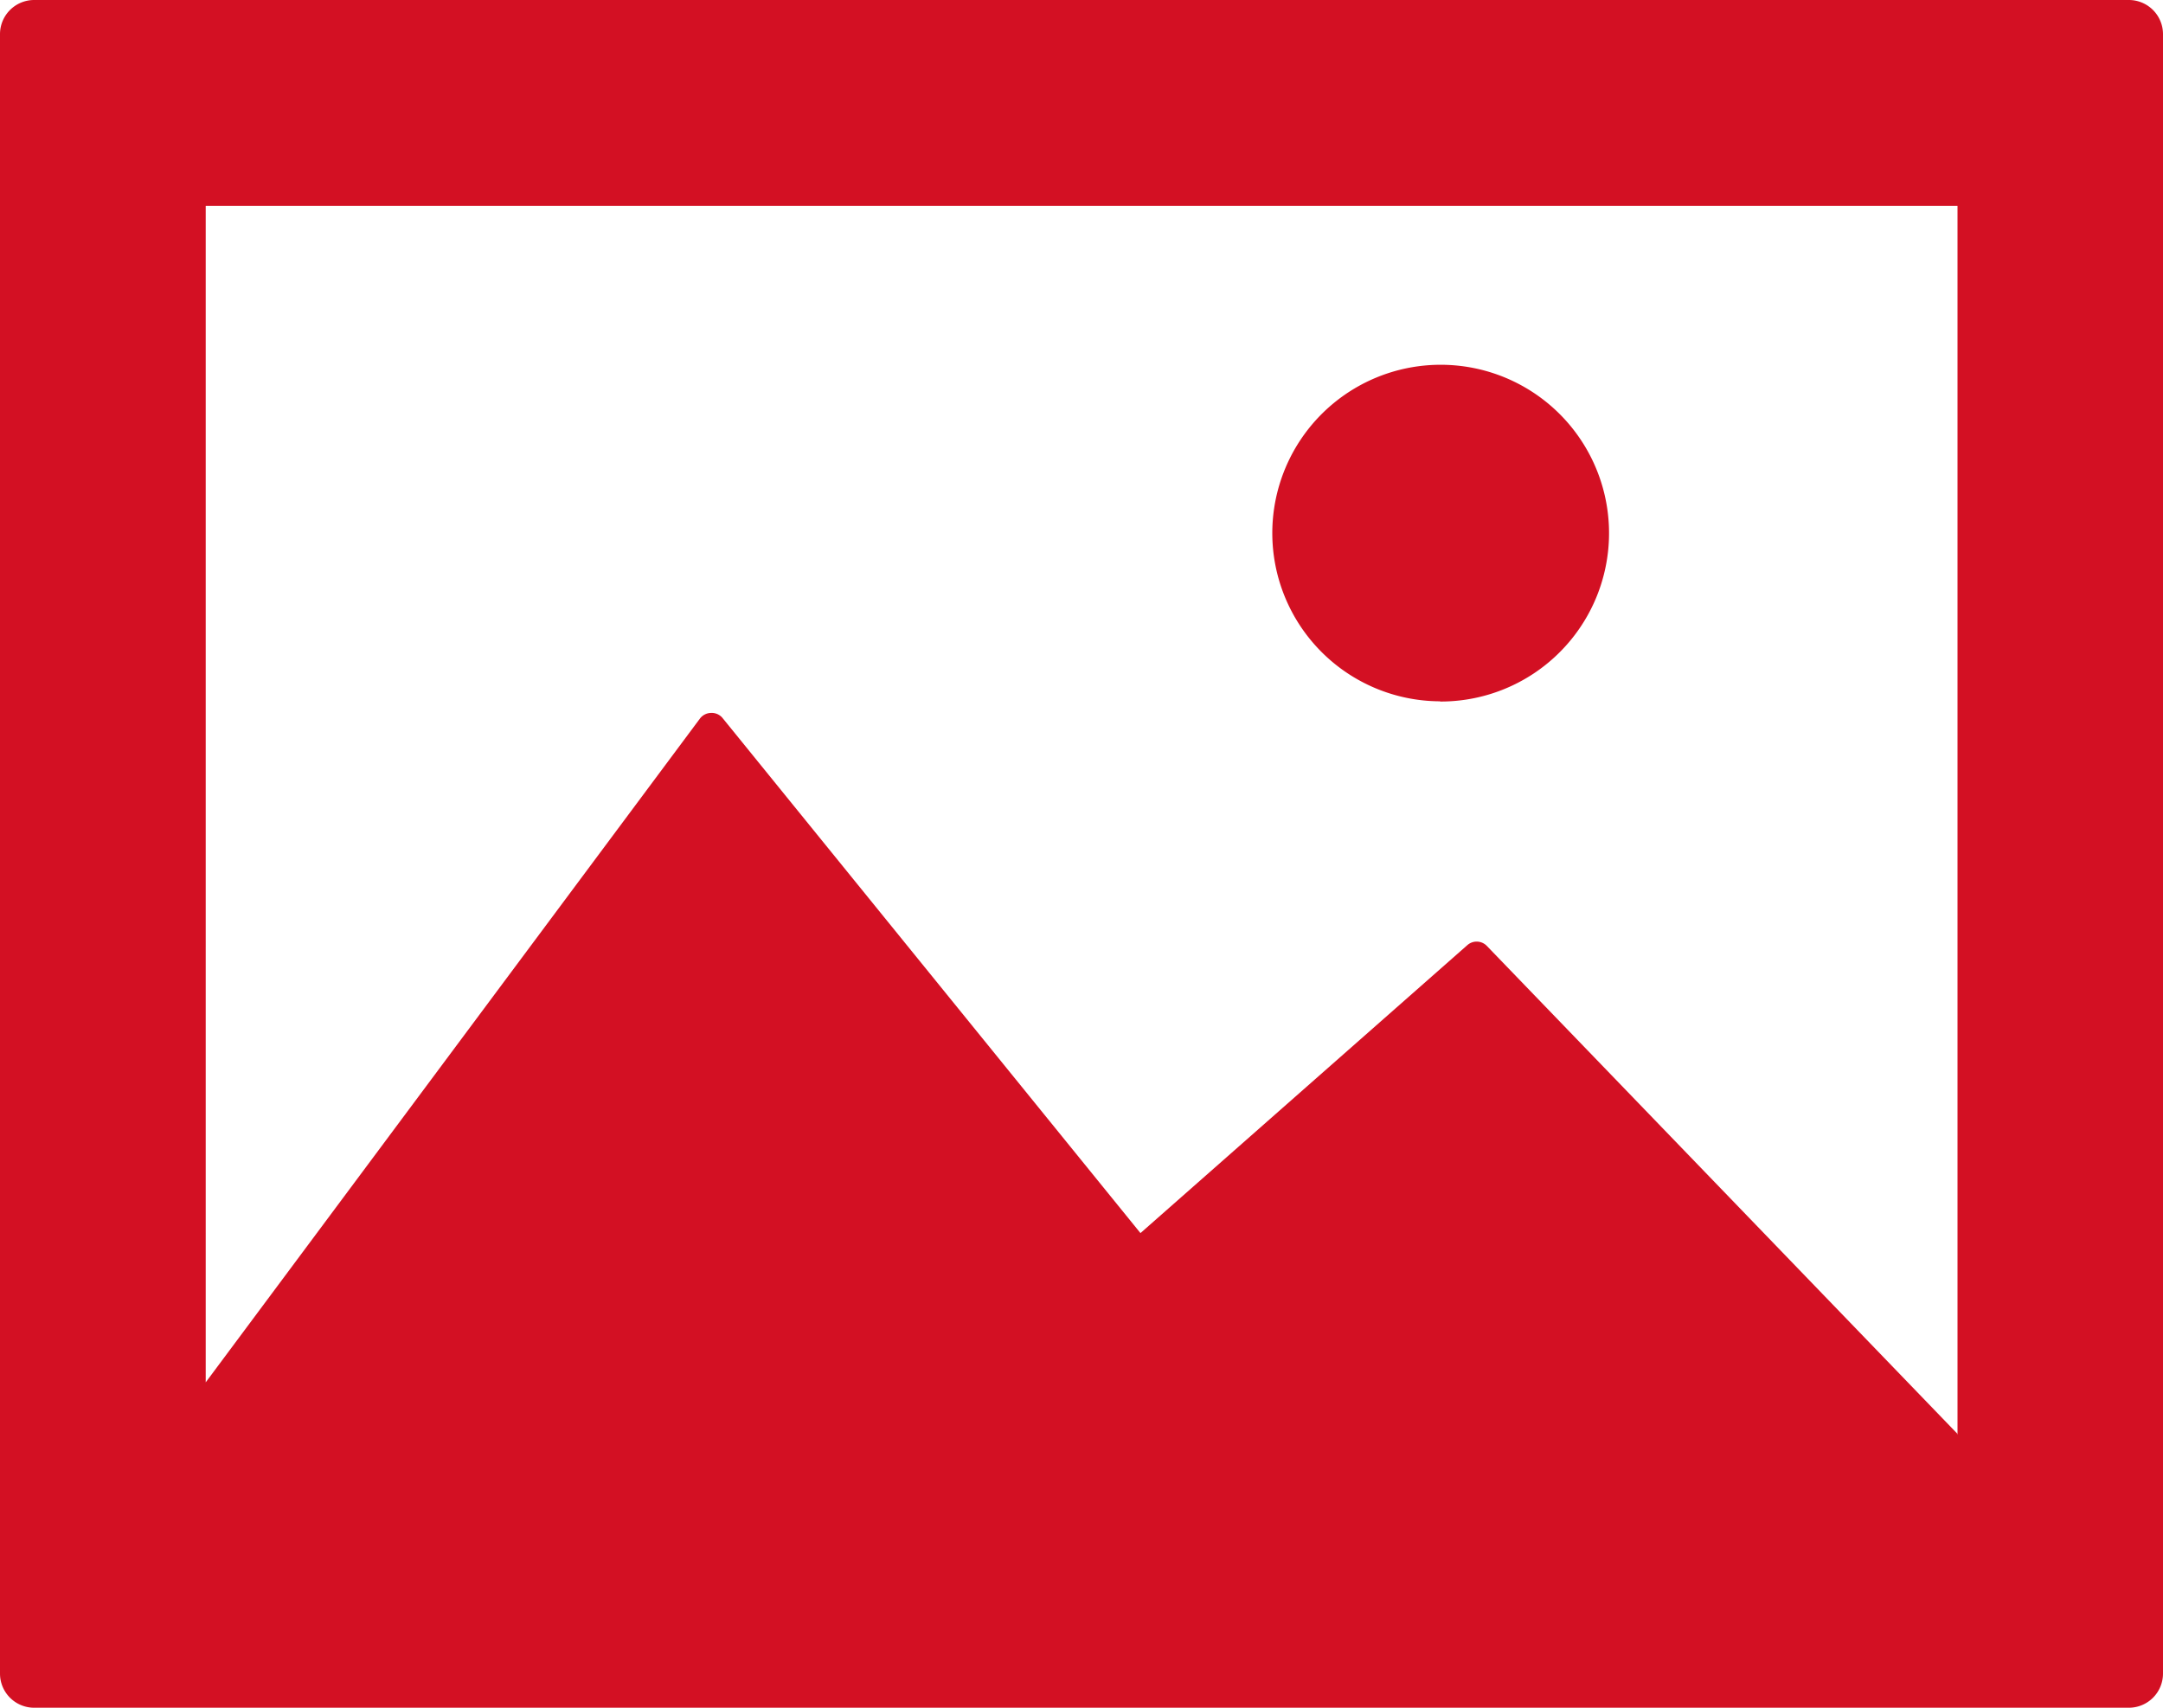 <svg xmlns="http://www.w3.org/2000/svg" width="19" height="15" viewBox="0 0 19 15">
  <defs>
    <style>
      .cls-1 {
        fill: #d31023;
        fill-rule: evenodd;
      }
    </style>
  </defs>
  <path id="Forma_1" data-name="Forma 1" class="cls-1" d="M377.7,627H359.3a0.3,0.3,0,0,0-.3.3v14.4a0.3,0.3,0,0,0,.3.3h18.4a0.3,0.3,0,0,0,.3-0.3V627.3A0.3,0.3,0,0,0,377.7,627Zm-1.5,12.6-4.14-4.292a0.124,0.124,0,0,0-.17-0.007l-2.872,2.53-3.67-4.523a0.123,0.123,0,0,0-.1-0.046,0.125,0.125,0,0,0-.1.05l-4.341,5.83V628.808h15.388V639.6h0Zm-4.547-6.438a1.479,1.479,0,1,0-1.477-1.478A1.478,1.478,0,0,0,371.647,633.16Z" transform="translate(-359 -627)"/>
</svg>
